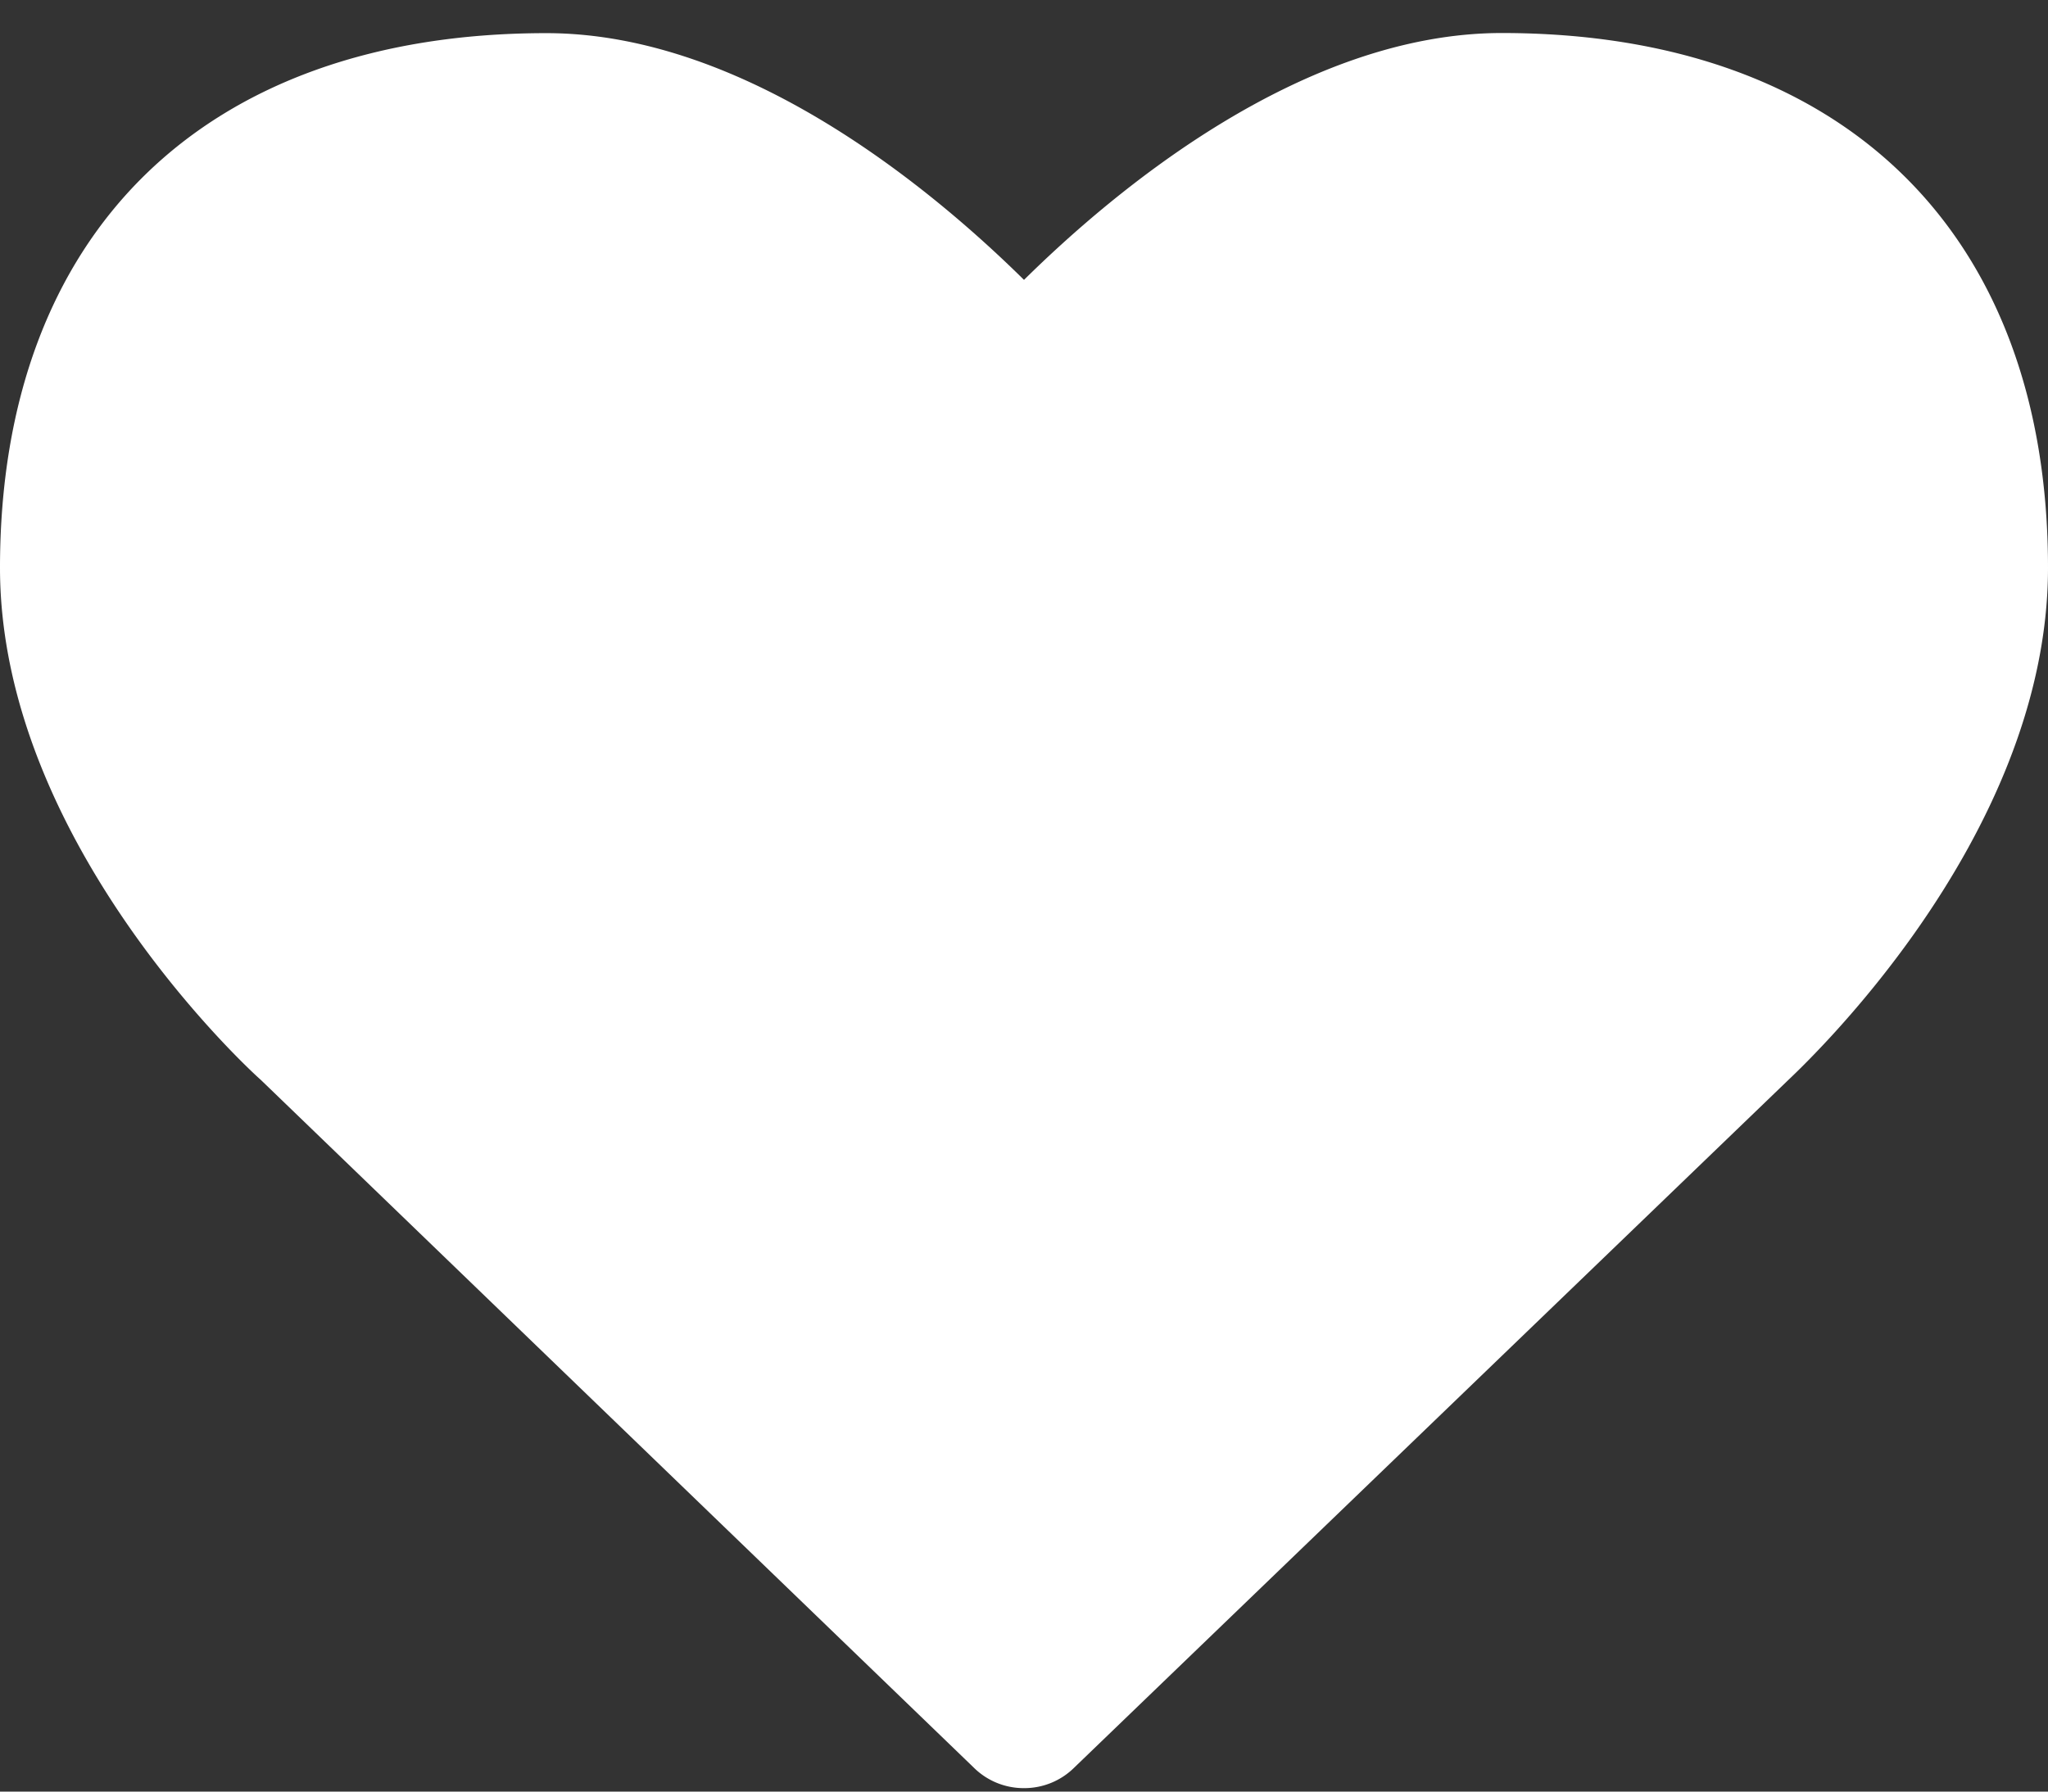 <svg width="16" height="14" fill="none" xmlns="http://www.w3.org/2000/svg"><rect width="100%" height="100%" fill="#333333" stroke="none"/><path d="M8 13.973a.554.554 0 0 0 .393-.161l5.562-5.357C14.036 8.375 16 6.58 16 4.437c0-2.616-1.598-4.179-4.268-4.179C10.17.259 8.705 1.491 8 2.187 7.295 1.491 5.83.259 4.268.259 1.598.259 0 1.821 0 4.437c0 2.143 1.964 3.938 2.036 4l5.571 5.375A.554.554 0 0 0 8 13.973Z" fill="#fff"/></svg>